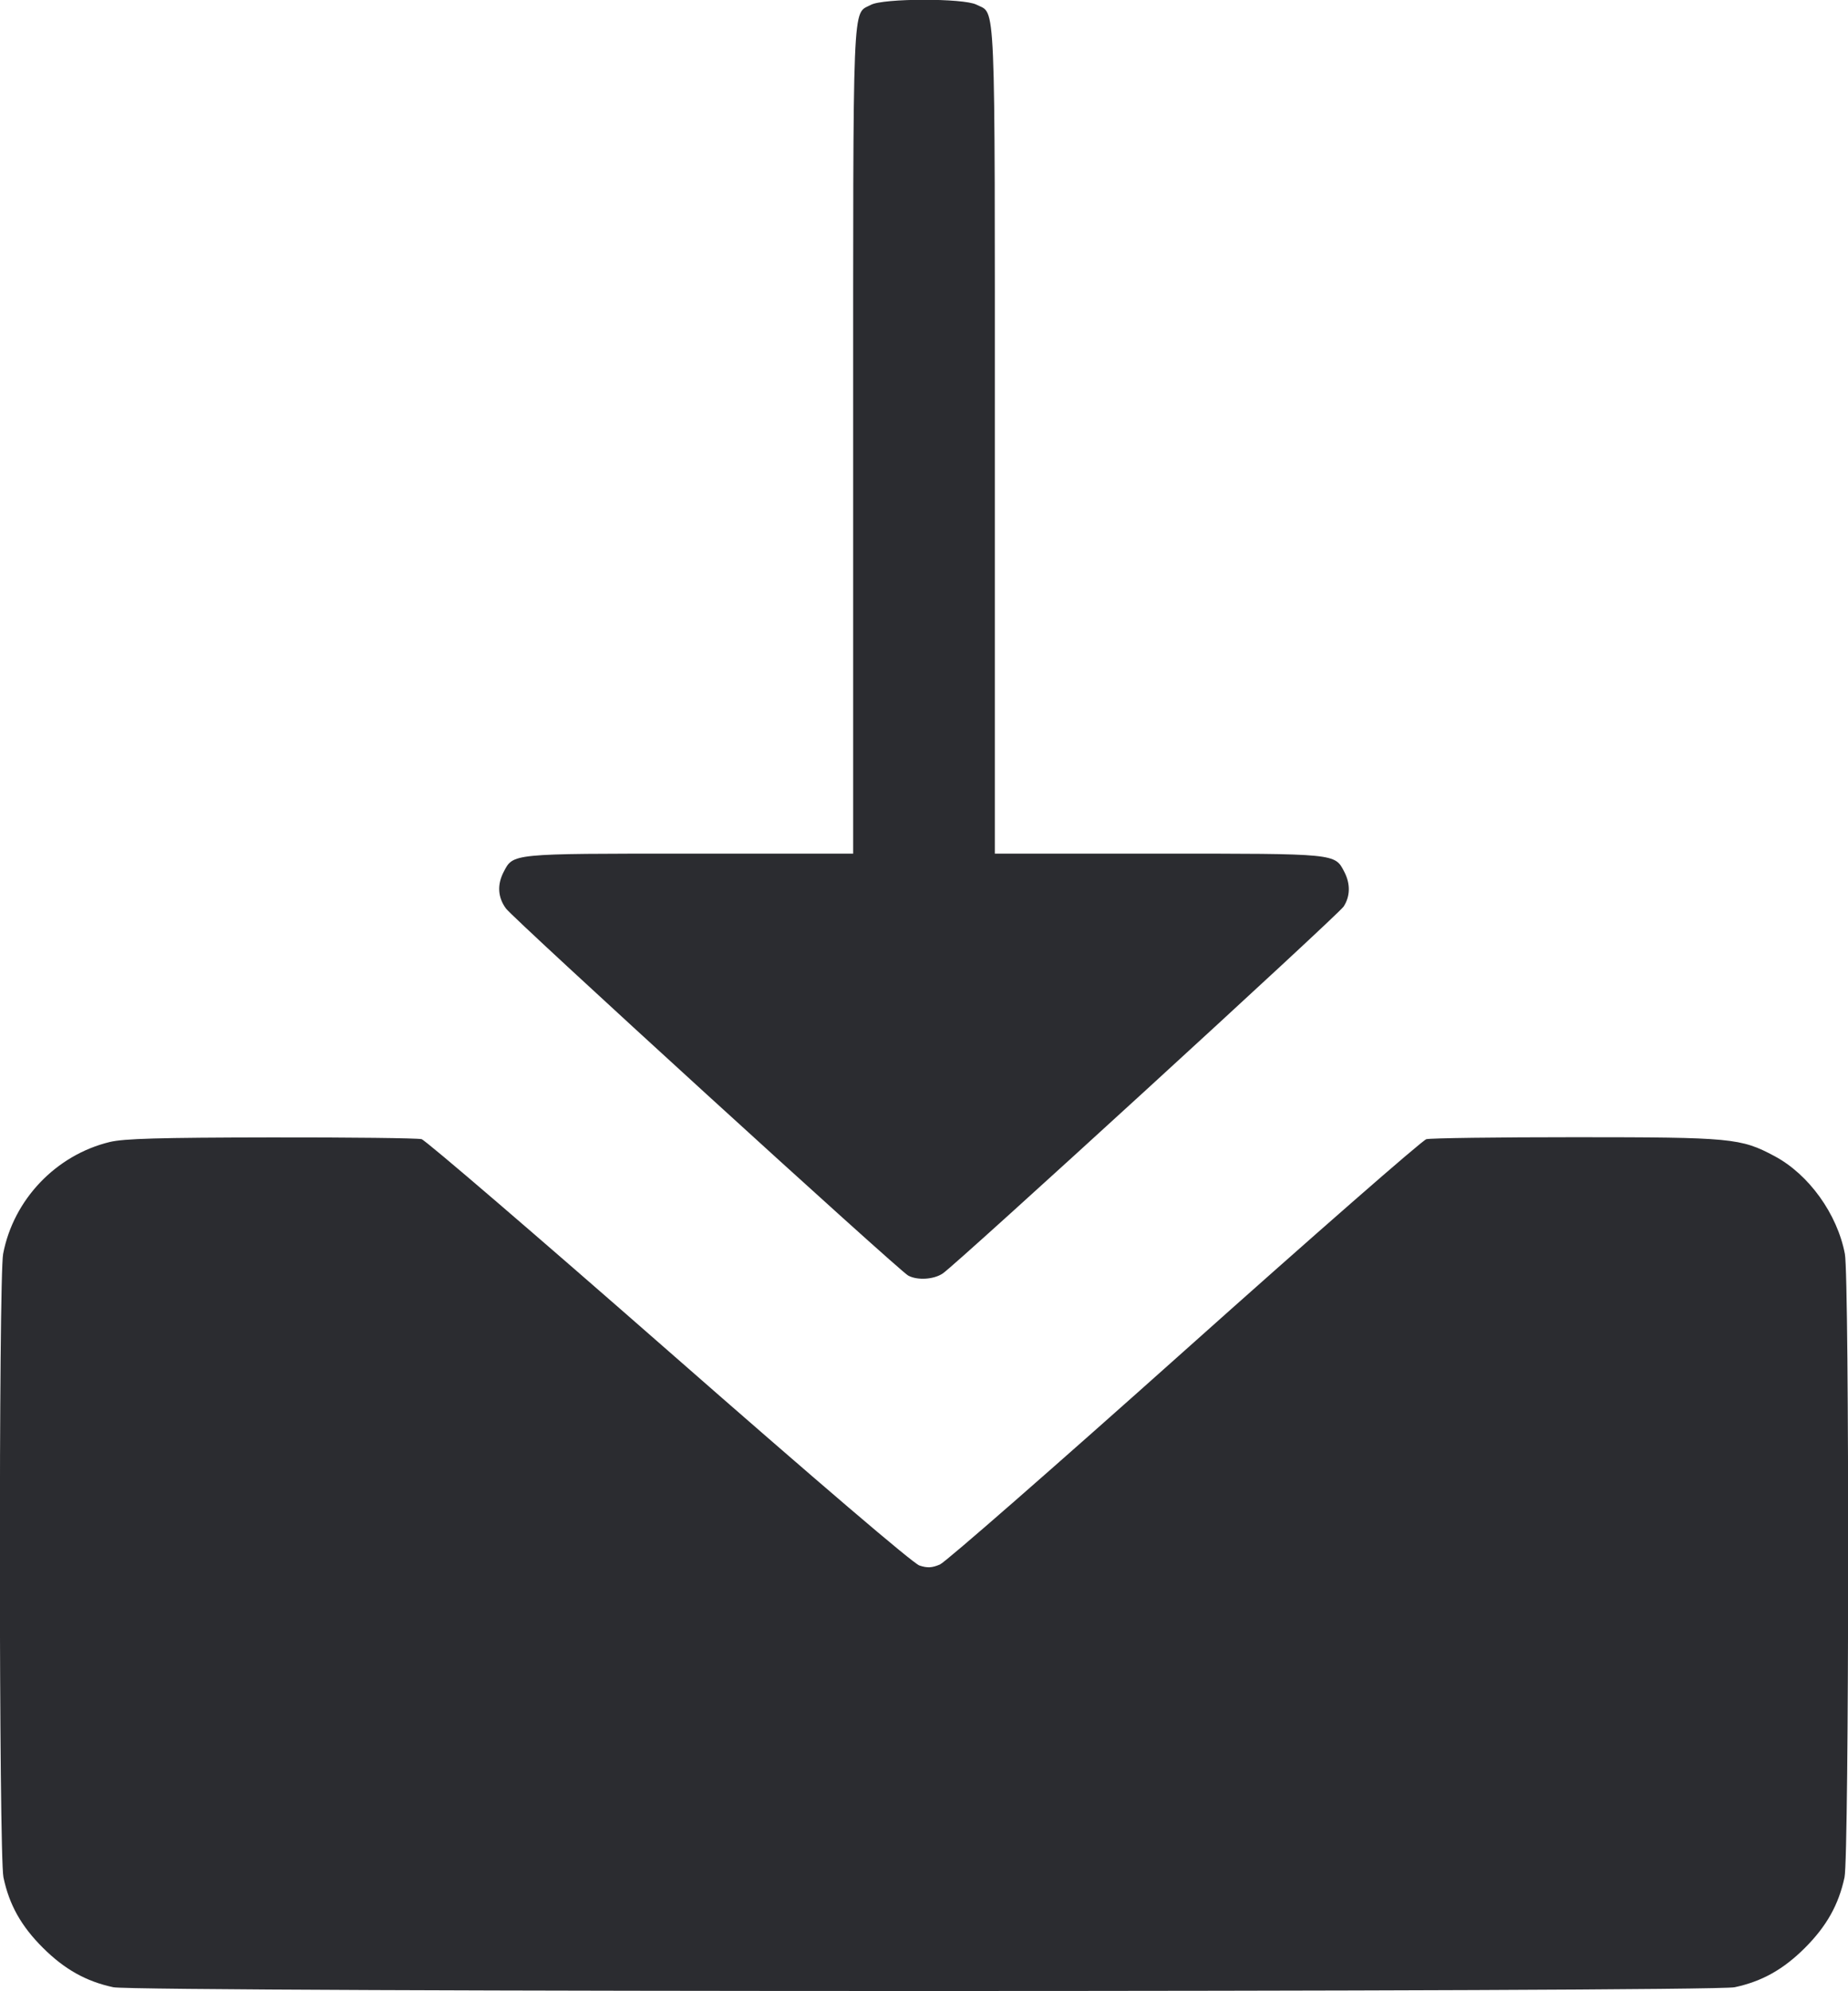 <svg width="52" height="56" viewBox="0 0 52 56" fill="none" xmlns="http://www.w3.org/2000/svg"><path d="M24.506 0.136 C 23.976 0.423,24.007 -0.329,24.007 12.389 L 24.007 24.007 19.409 24.007 C 14.365 24.007,14.443 23.999,14.171 24.524 C 13.986 24.882,14.008 25.237,14.235 25.548 C 14.455 25.850,25.288 35.731,25.556 35.874 C 25.815 36.013,26.275 35.985,26.528 35.814 C 26.926 35.547,37.651 25.735,37.808 25.495 C 37.994 25.209,38.002 24.859,37.829 24.524 C 37.557 23.999,37.635 24.007,32.591 24.007 L 27.993 24.007 27.993 12.389 C 27.993 -0.373,28.027 0.416,27.476 0.131 C 27.118 -0.054,24.850 -0.051,24.506 0.136 M3.088 32.117 C 1.573 32.484,0.378 33.738,0.088 35.264 C -0.039 35.938,-0.032 52.187,0.097 52.797 C 0.259 53.569,0.595 54.168,1.207 54.778 C 1.817 55.385,2.422 55.724,3.189 55.888 C 3.846 56.029,48.154 56.029,48.811 55.888 C 49.580 55.724,50.183 55.386,50.791 54.778 C 51.399 54.169,51.737 53.567,51.902 52.797 C 52.032 52.190,52.041 35.946,51.912 35.264 C 51.698 34.140,50.898 33.028,49.931 32.513 C 48.982 32.007,48.725 31.983,44.330 31.982 C 42.137 31.982,40.250 32.007,40.135 32.038 C 40.021 32.069,36.959 34.745,33.332 37.985 C 29.705 41.225,26.607 43.932,26.448 43.999 C 26.223 44.094,26.094 44.101,25.871 44.027 C 25.692 43.968,23.032 41.697,18.826 38.012 C 15.109 34.756,11.976 32.068,11.863 32.037 C 11.749 32.007,9.843 31.985,7.627 31.988 C 4.459 31.993,3.488 32.021,3.088 32.117 " fill="#2B2C30" stroke="none" fill-rule="evenodd"></path></svg>